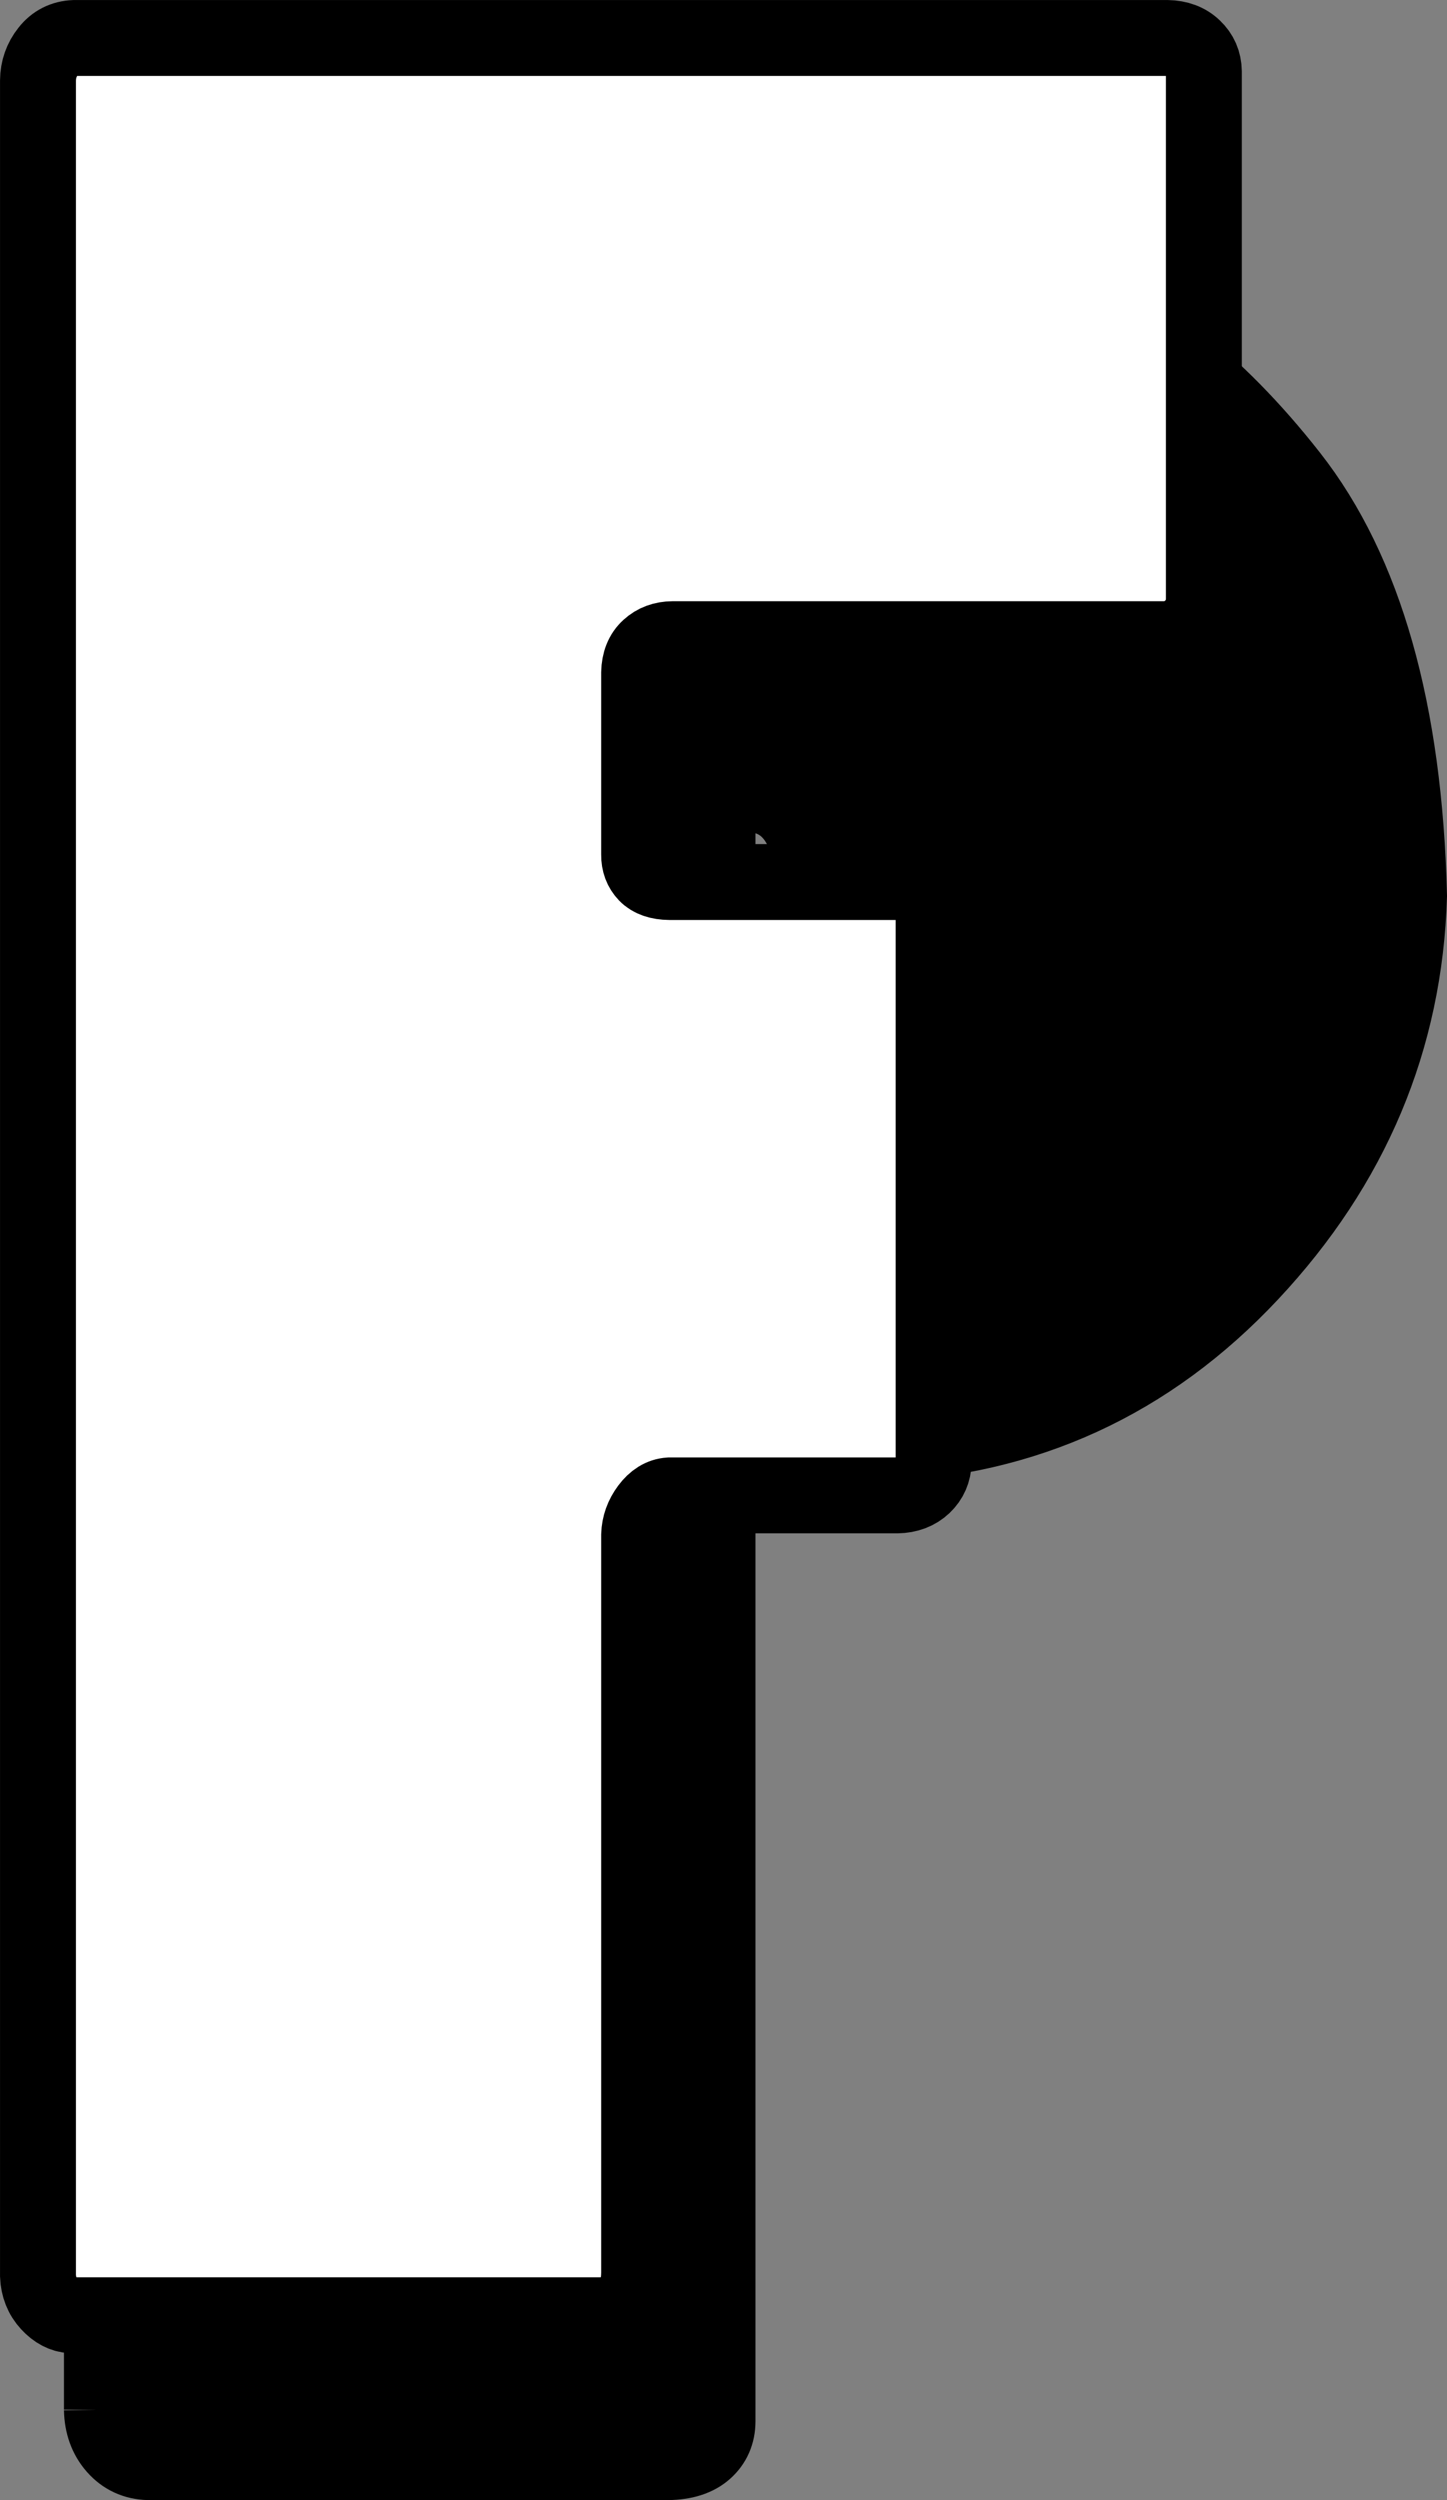 <?xml version="1.0" encoding="UTF-8" standalone="no"?>
<!-- Created with Inkscape (http://www.inkscape.org/) -->

<svg
   xmlns:dc="http://purl.org/dc/elements/1.1/"
   xmlns:cc="http://creativecommons.org/ns#"
   xmlns:rdf="http://www.w3.org/1999/02/22-rdf-syntax-ns#"
   xmlns:svg="http://www.w3.org/2000/svg"
   xmlns="http://www.w3.org/2000/svg"
   xmlns:xlink="http://www.w3.org/1999/xlink"
   xmlns:sodipodi="http://sodipodi.sourceforge.net/DTD/sodipodi-0.dtd"
   xmlns:inkscape="http://www.inkscape.org/namespaces/inkscape"
   width="19.502"
   height="33.693"
   id="svg2"
   version="1.1"
   inkscape:version="0.48.5 r10040"
   sodipodi:docname="pfeed_logo.svg">
  <rect width="100%" height="100%" fill="#808080" stroke="none"/>
  <defs
     id="defs4">
    <pattern
       inkscape:collect="always"
       xlink:href="#Strips1_3"
       id="pattern5215"
       patternTransform="matrix(7.258,5.795,-3.776,4.729,47.957,-57.13)" />
    <pattern
       inkscape:stockid="Stripes 1:3"
       id="Strips1_3"
       patternTransform="translate(0,0) scale(10,10)"
       height="1"
       width="4"
       patternUnits="userSpaceOnUse"
       inkscape:collect="always">
      <rect
         id="rect4498"
         height="2"
         width="1"
         y="-0.5"
         x="0"
         style="fill:black;stroke:none" />
    </pattern>
  </defs>
  <sodipodi:namedview
     id="base"
     pagecolor="#ffffff"
     bordercolor="#666666"
     borderopacity="1.0"
     inkscape:pageopacity="0.0"
     inkscape:pageshadow="2"
     inkscape:zoom="11.2"
     inkscape:cx="-33.19871"
     inkscape:cy="13.32263"
     inkscape:document-units="px"
     inkscape:current-layer="layer1"
     showgrid="false"
     inkscape:window-width="1920"
     inkscape:window-height="1000"
     inkscape:window-x="1916"
     inkscape:window-y="-4"
     inkscape:window-maximized="1"
     fit-margin-top="0"
     fit-margin-left="0"
     fit-margin-right="0"
     fit-margin-bottom="0" />
  <g
     inkscape:label="Layer 1"
     inkscape:groupmode="layer"
     id="layer1">
    <g
       style="font-size:40px;font-style:normal;font-weight:normal;line-height:125%;letter-spacing:0px;word-spacing:0px;fill:#000000;fill-opacity:1;stroke:#000000;stroke-opacity:1;font-family:Sans"
       id="text2985">
      <path
         d="m 1.362,32.473 c 0.004,0.205 0.066,0.375 0.185,0.51 0.119,0.135 0.271,0.205 0.455,0.21 l 7,0 c 0.221,-0.003 0.389,-0.057 0.505,-0.16 0.116,-0.103 0.174,-0.237 0.175,-0.4 l 0,-12.68 c -0.033,-0.23 0.082,-0.37 0.345,-0.42 0.262,-0.05 0.867,-0.07 1.815,-0.06 1.978,-0.076 3.652,-0.844 5.02,-2.305 1.368,-1.461 2.082,-3.159 2.14,-5.095 C 18.94,9.584 18.406,7.697 17.399,6.412 16.392,5.126 15.283,4.261 14.071,3.816 12.86,3.371 11.917,3.163 11.242,3.194 l -9.32,0 C 1.741,3.197 1.603,3.26 1.507,3.384 1.411,3.507 1.363,3.67 1.362,3.874 l 0,28.6 z M 9.682,11.074 c -8.3e-6,-0.063 0.01,-0.127 0.03,-0.19 0.02,-0.063 0.05,-0.107 0.09,-0.13 0.073,-0.033 0.167,-0.047 0.28,-0.04 0.262,0.005 0.467,0.105 0.615,0.3 0.147,0.195 0.222,0.455 0.225,0.78 l 0,1.64 c 0.003,0.405 -0.063,0.725 -0.195,0.96 -0.133,0.235 -0.348,0.355 -0.645,0.36 -0.139,-0.008 -0.241,-0.062 -0.305,-0.16 -0.064,-0.098 -0.096,-0.192 -0.095,-0.28 l 0,-3.24 z"
         style="font-variant:normal;font-weight:bold;font-stretch:normal;fill:#000000;stroke:#000000;font-family:Poplar Std;-inkscape-font-specification:Poplar Std Bold"
         id="path2993" />
    </g>
    <g
       style="font-size:40.922px;font-style:normal;font-variant:normal;font-weight:bold;font-stretch:normal;line-height:125%;letter-spacing:0px;word-spacing:0px;fill:#ffffff;fill-opacity:1;stroke:#000000;stroke-width:1.023;stroke-opacity:1;font-family:Sans;-inkscape-font-specification:Sans Bold"
       id="text2989">
      <path
         d="m 0.512,30.67 c 0.006,0.147 0.055,0.272 0.148,0.373 0.093,0.101 0.194,0.154 0.302,0.159 l 7.12,0 c 0.165,-8.52e-4 0.295,-0.05 0.389,-0.148 0.094,-0.098 0.142,-0.24 0.143,-0.425 l 0,-9.944 c 0.004,-0.13 0.047,-0.249 0.128,-0.358 0.081,-0.109 0.175,-0.167 0.281,-0.174 l 3.069,0 c 0.146,-0.003 0.263,-0.048 0.353,-0.133 0.089,-0.085 0.136,-0.191 0.138,-0.317 l 0,-7.407 c -0.006,-0.107 -0.055,-0.2 -0.148,-0.281 -0.093,-0.081 -0.194,-0.124 -0.302,-0.128 l -3.11,0 C 8.881,11.885 8.777,11.849 8.711,11.78 8.645,11.711 8.613,11.624 8.614,11.519 l 0,-2.455 C 8.617,8.92 8.662,8.809 8.747,8.732 8.832,8.654 8.938,8.615 9.064,8.614 l 6.629,0 c 0.147,-0.004 0.272,-0.057 0.373,-0.159 0.101,-0.101 0.154,-0.226 0.159,-0.373 l 0,-7.12 C 16.223,0.836 16.177,0.73 16.087,0.645 15.998,0.559 15.88,0.515 15.734,0.512 l -14.732,0 C 0.857,0.518 0.739,0.577 0.65,0.691 0.56,0.804 0.514,0.935 0.512,1.084 l 0,29.586 z"
         style="font-family:Poplar Std;-inkscape-font-specification:Poplar Std Bold"
         id="path2990" />
    </g>
  </g>
</svg>
